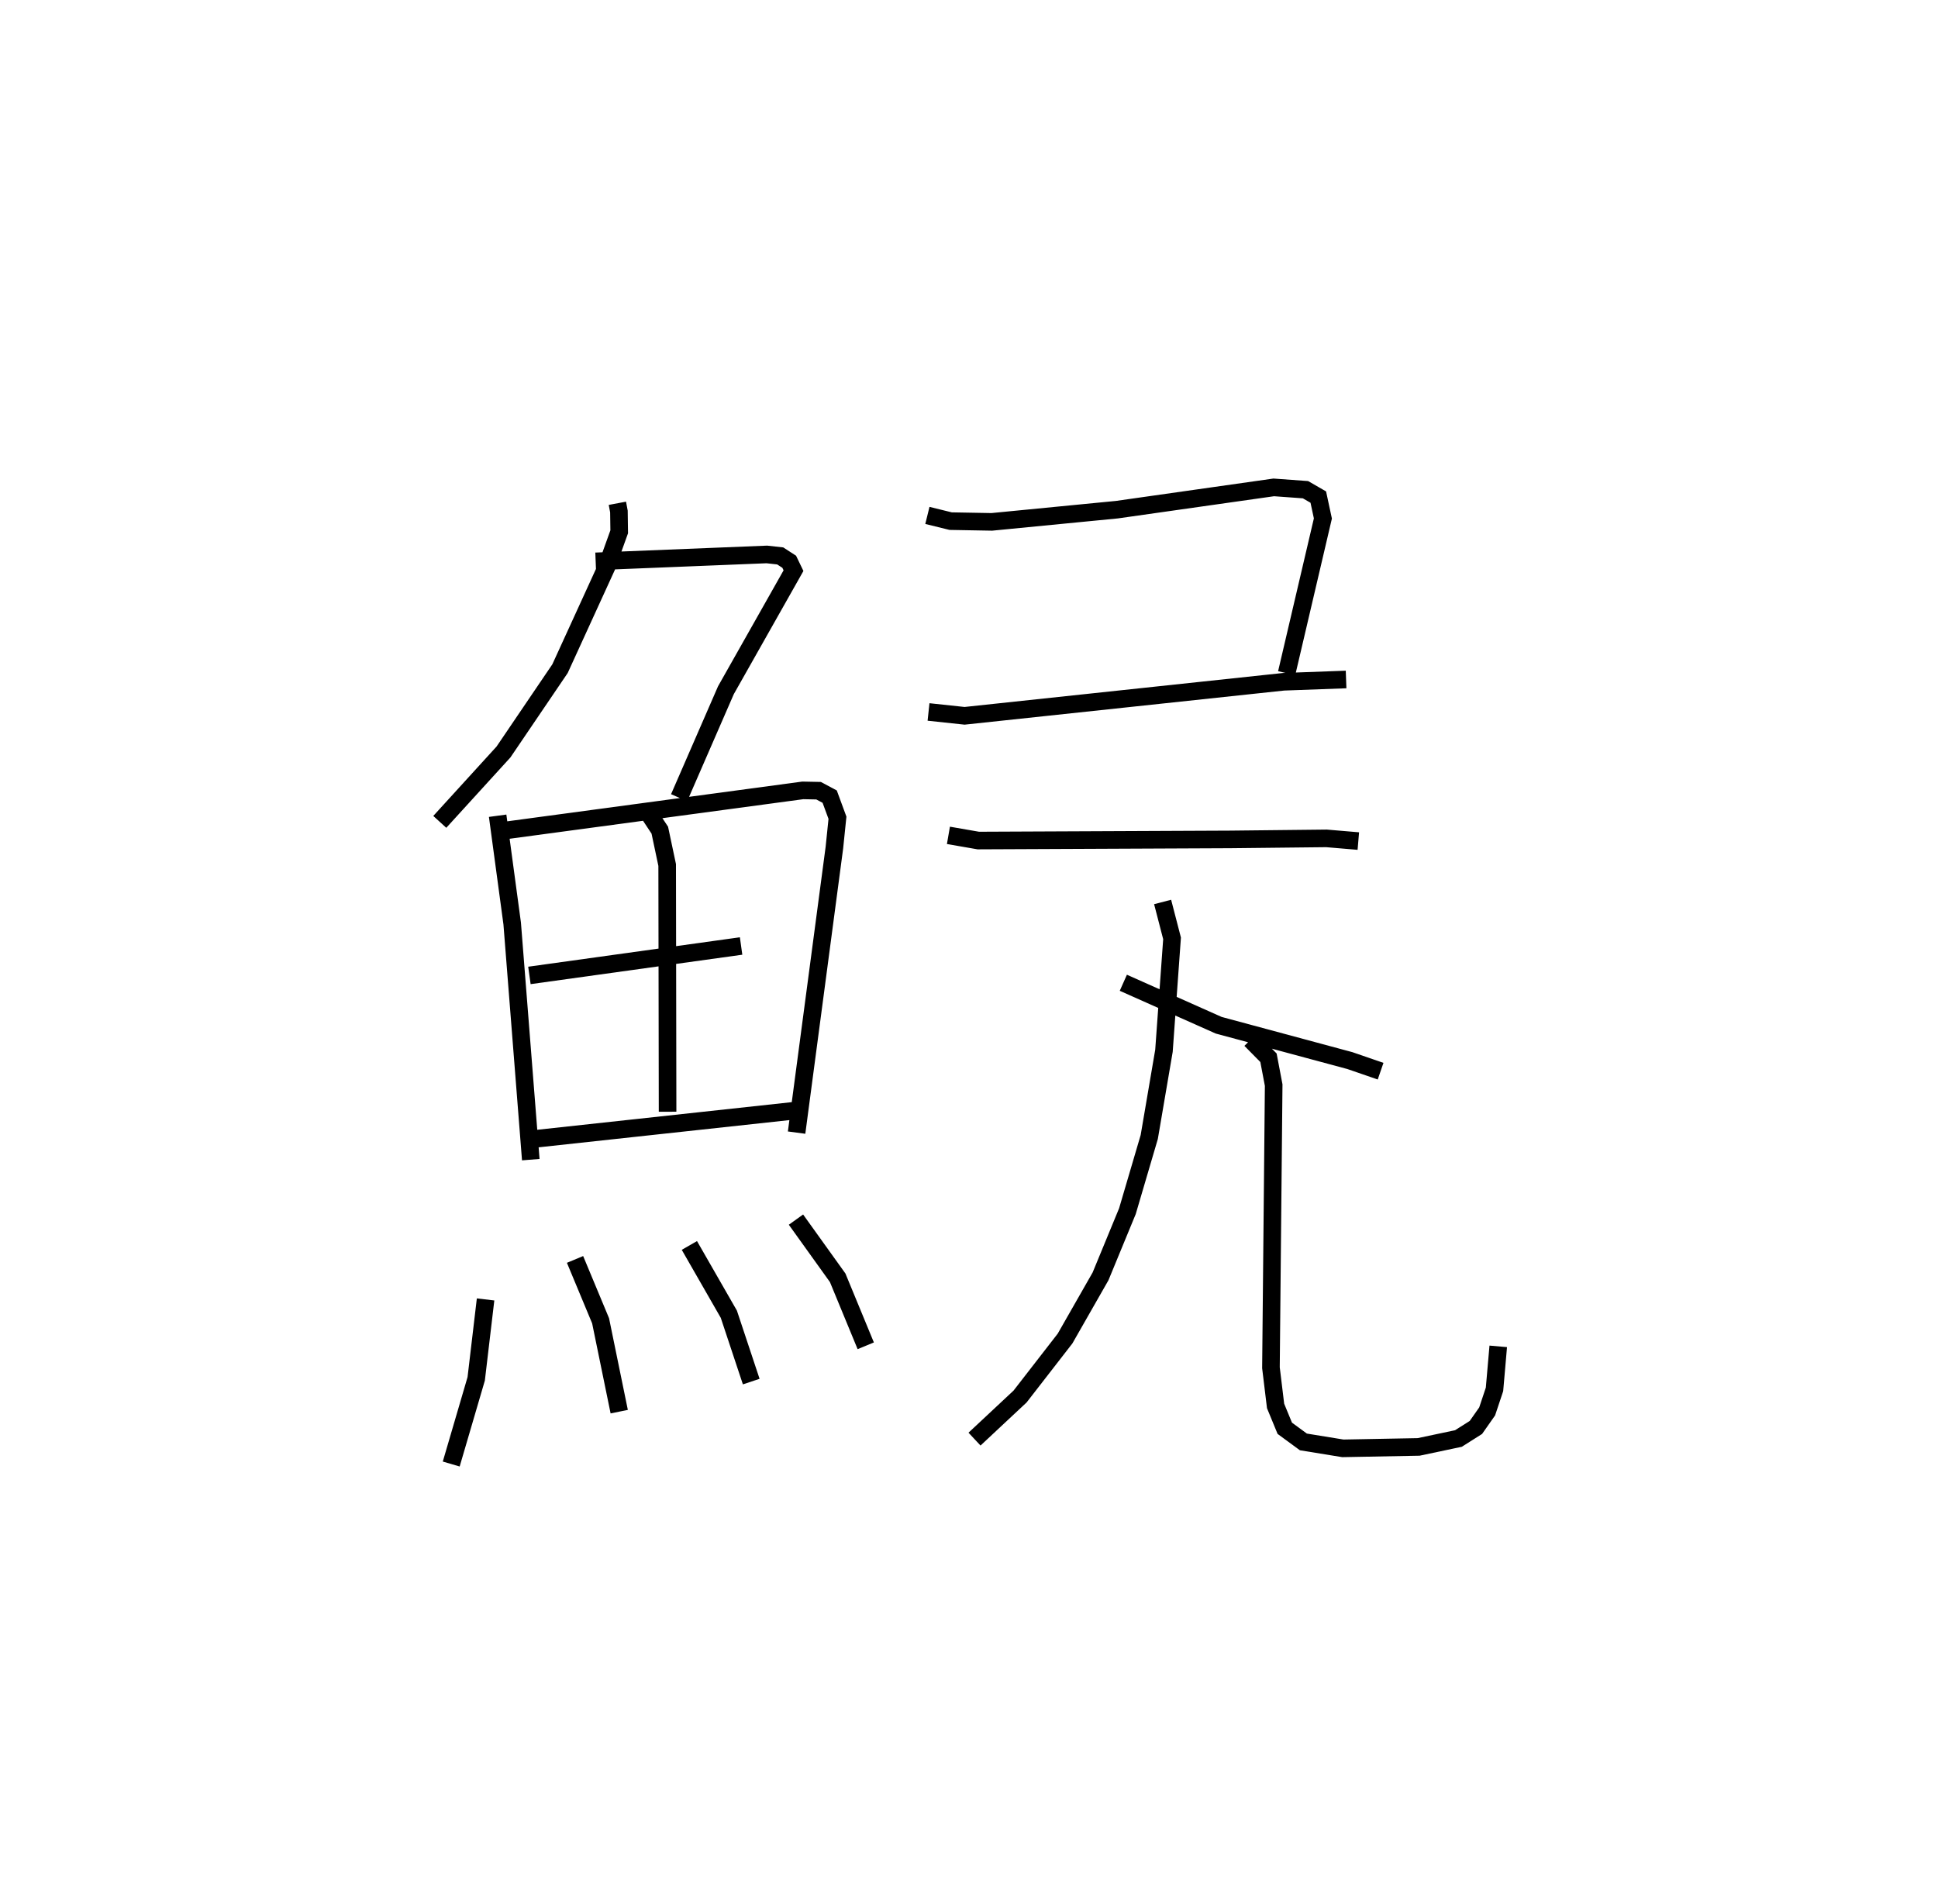<?xml version="1.0" encoding="utf-8" ?>
<svg baseProfile="full" height="108.221" version="1.1" width="110.166" xmlns="http://www.w3.org/2000/svg" xmlns:ev="http://www.w3.org/2001/xml-events" xmlns:xlink="http://www.w3.org/1999/xlink"><defs /><rect fill="white" height="108.221" width="110.166" x="0" y="0" /><path d="M25.446,25 m0.0,0.0 m9.649,3.608 l0.088,0.467 0.016,1.154 l-0.715,1.987 -2.65,5.793 l-3.213,4.736 -3.621,3.972 m8.861,-14.808 l9.73,-0.393 0.76,0.084 l0.512,0.331 0.244,0.506 l-3.842,6.797 -2.66,6.109 m-10.316,1.025 l0.827,6.126 1.057,13.423 m-1.342,-18.726 l16.807,-2.264 0.895,0.018 l0.631,0.337 0.442,1.201 l-0.174,1.695 -2.149,16.202 m-8.374,-18.095 l0.598,0.904 0.419,1.98 l0.023,14.024 m-7.854,-7.748 l12.033,-1.673 m-11.666,10.958 l15.007,-1.629 m-17.866,10.761 l-0.533,4.513 -1.42,4.843 m7.038,-11.63 l1.453,3.488 1.059,5.165 m3.988,-9.447 l2.243,3.909 1.273,3.829 m2.543,-9.207 l2.371,3.306 1.596,3.867 m3.504,-47.201 l1.322,0.325 2.339,0.042 l7.108,-0.693 8.92,-1.267 l1.804,0.131 0.728,0.42 l0.261,1.216 -2.059,8.795 m-20.358,2.203 l2.05,0.219 18.137,-1.935 l3.549,-0.13 m-22.605,8.86 l1.698,0.295 14.322,-0.064 l5.472,-0.059 1.809,0.153 m-13.358,8.054 l5.421,2.415 7.459,2.01 l1.744,0.601 m-12.391,-9.618 l0.536,2.068 -0.46,6.391 l-0.836,4.9 -1.241,4.216 l-1.528,3.706 -2.018,3.535 l-2.557,3.296 -2.589,2.42 m15.698,-22.704 l1.013,1.027 0.295,1.556 l-0.155,16.065 0.263,2.171 l0.523,1.269 1.058,0.776 l2.244,0.365 4.308,-0.081 l2.261,-0.478 0.994,-0.629 l0.639,-0.911 0.418,-1.253 l0.213,-2.445 " fill="none" stroke="black" stroke-width="1" /></svg>